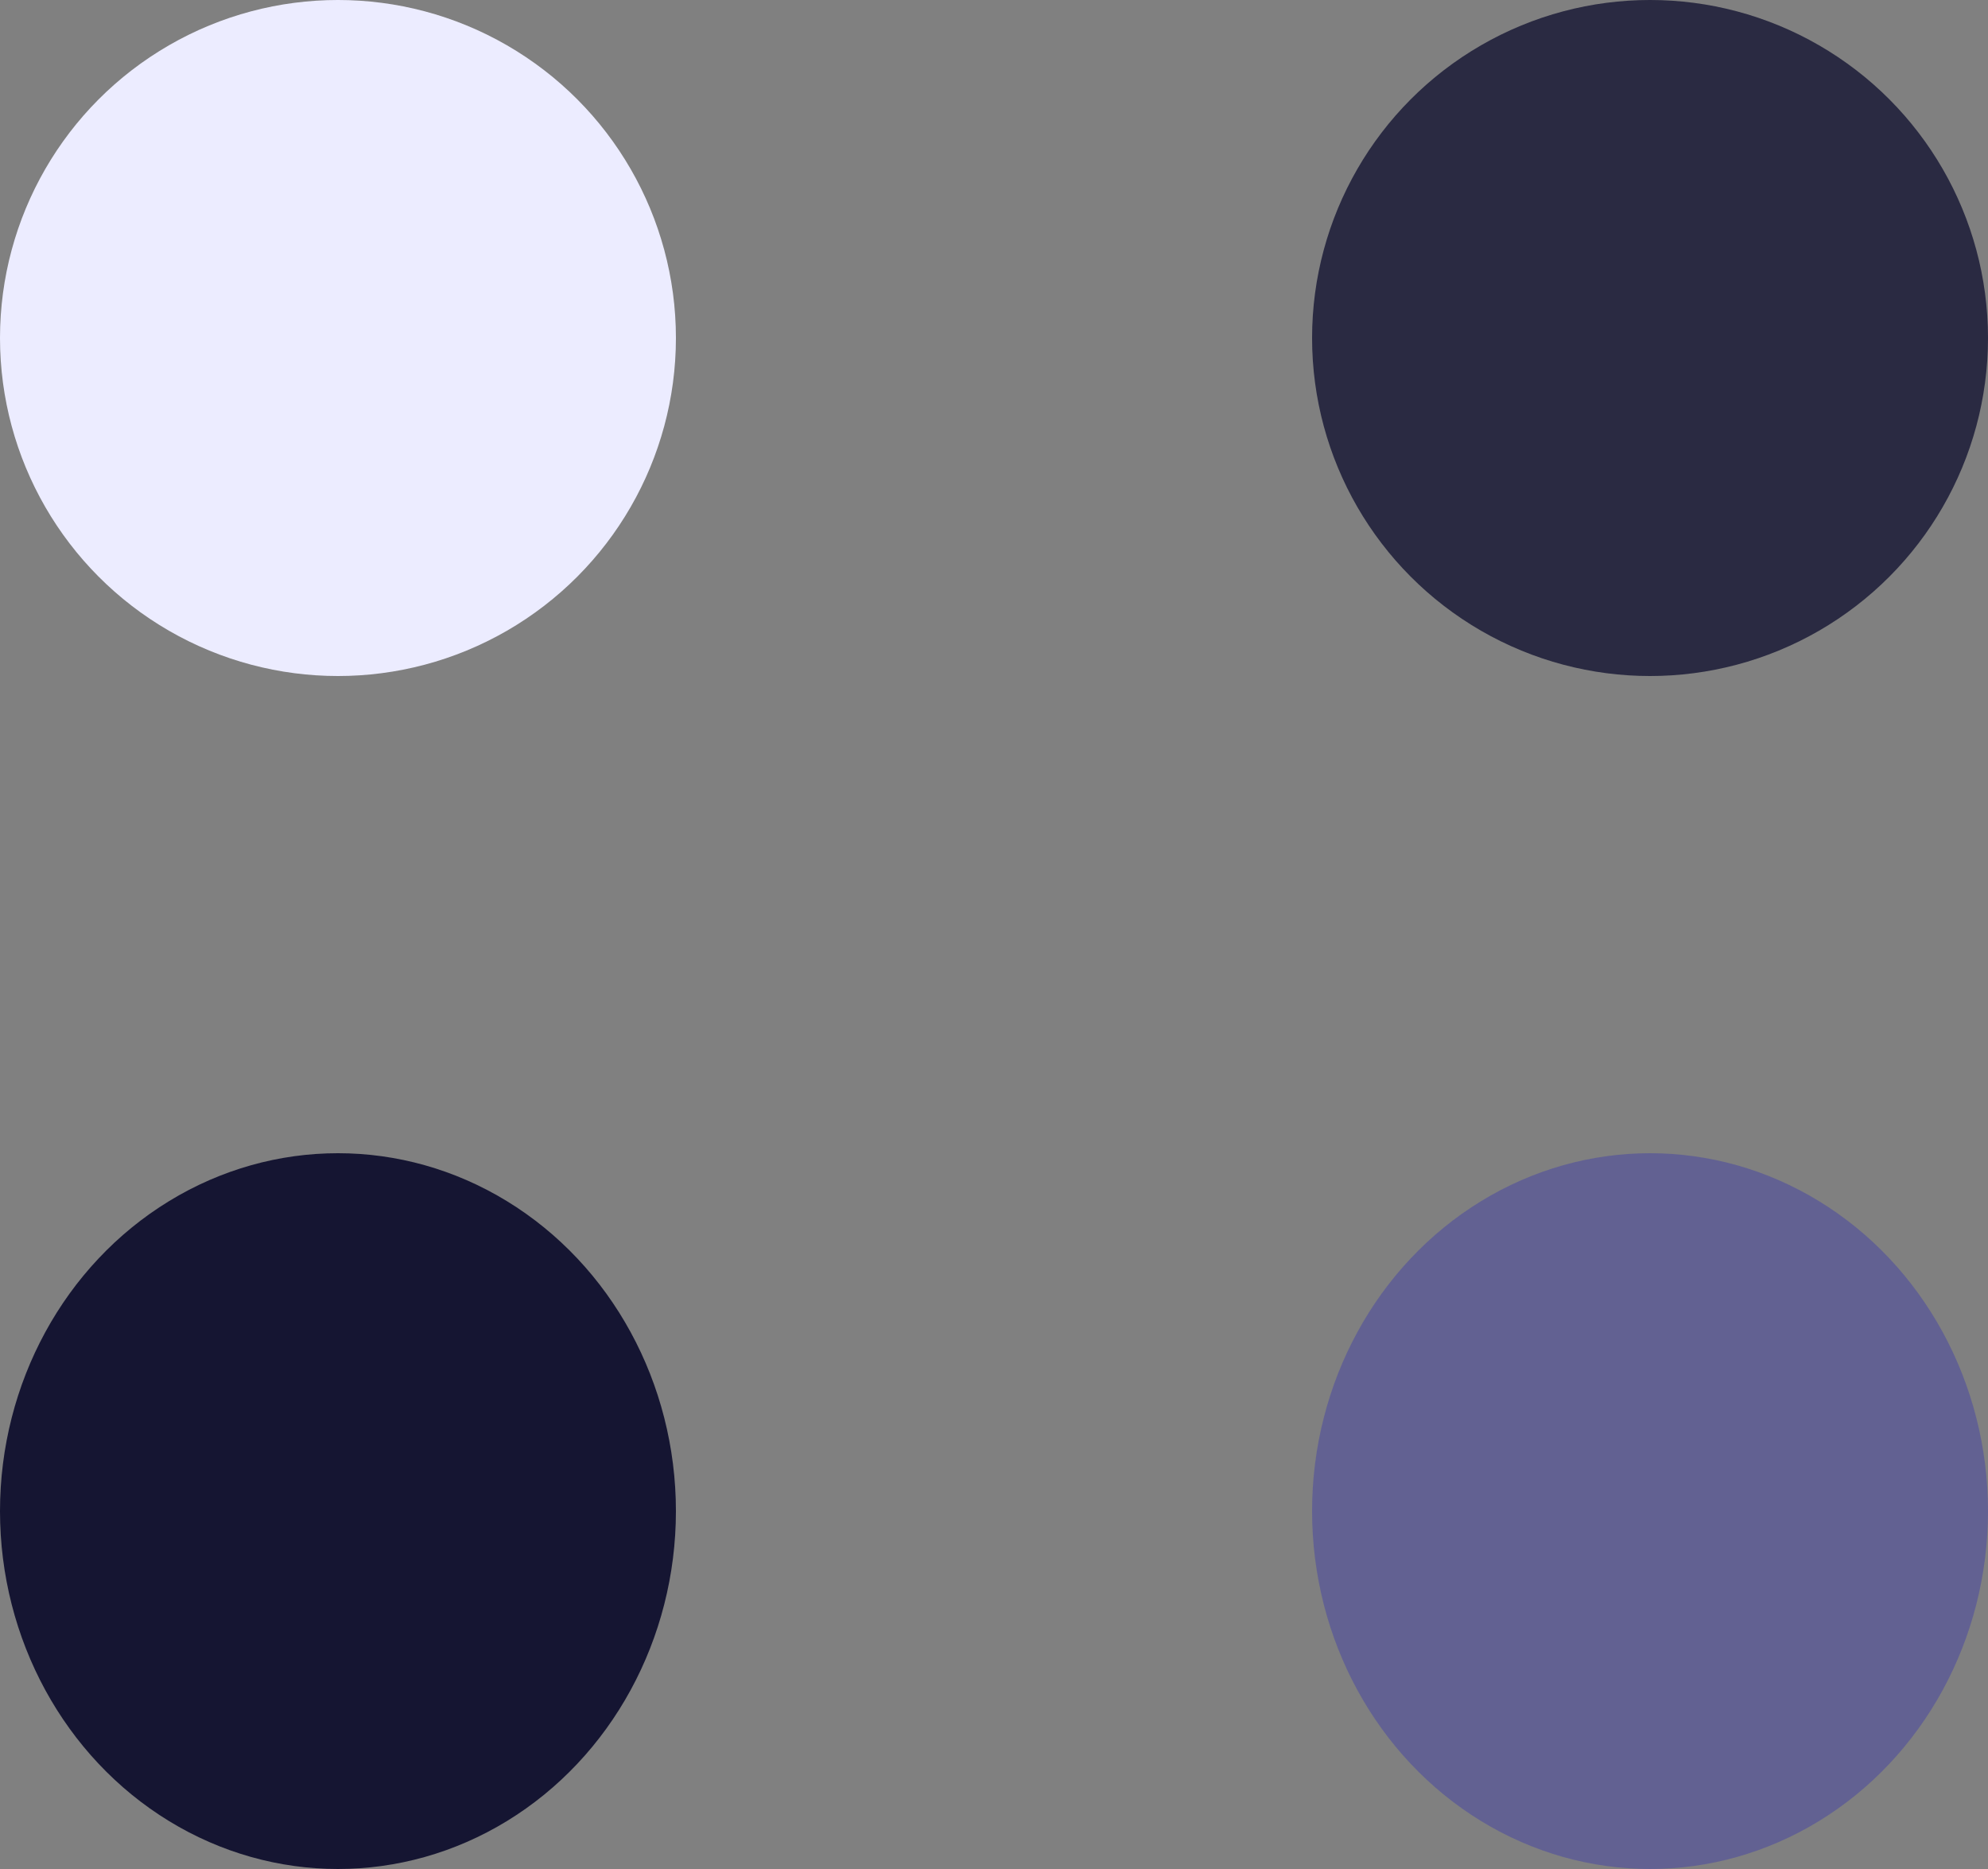 <svg width="50" height="47" viewBox="0 0 50 47" fill="none" xmlns="http://www.w3.org/2000/svg">
<rect x="0" y="0" width="50" height="47" fill="#808080" stroke="none"/>
<circle cx="8.5" cy="8.5" r="8.5" fill="#ECECFF"/>
<circle cx="41.5" cy="8.5" r="8.5" fill="#151532" fill-opacity="0.8"/>
<ellipse cx="41.5" cy="38" rx="8.5" ry="9" fill="#56549A" fill-opacity="0.7"/>
<ellipse cx="8.5" cy="38" rx="8.5" ry="9" fill="#151532"/>
</svg>
